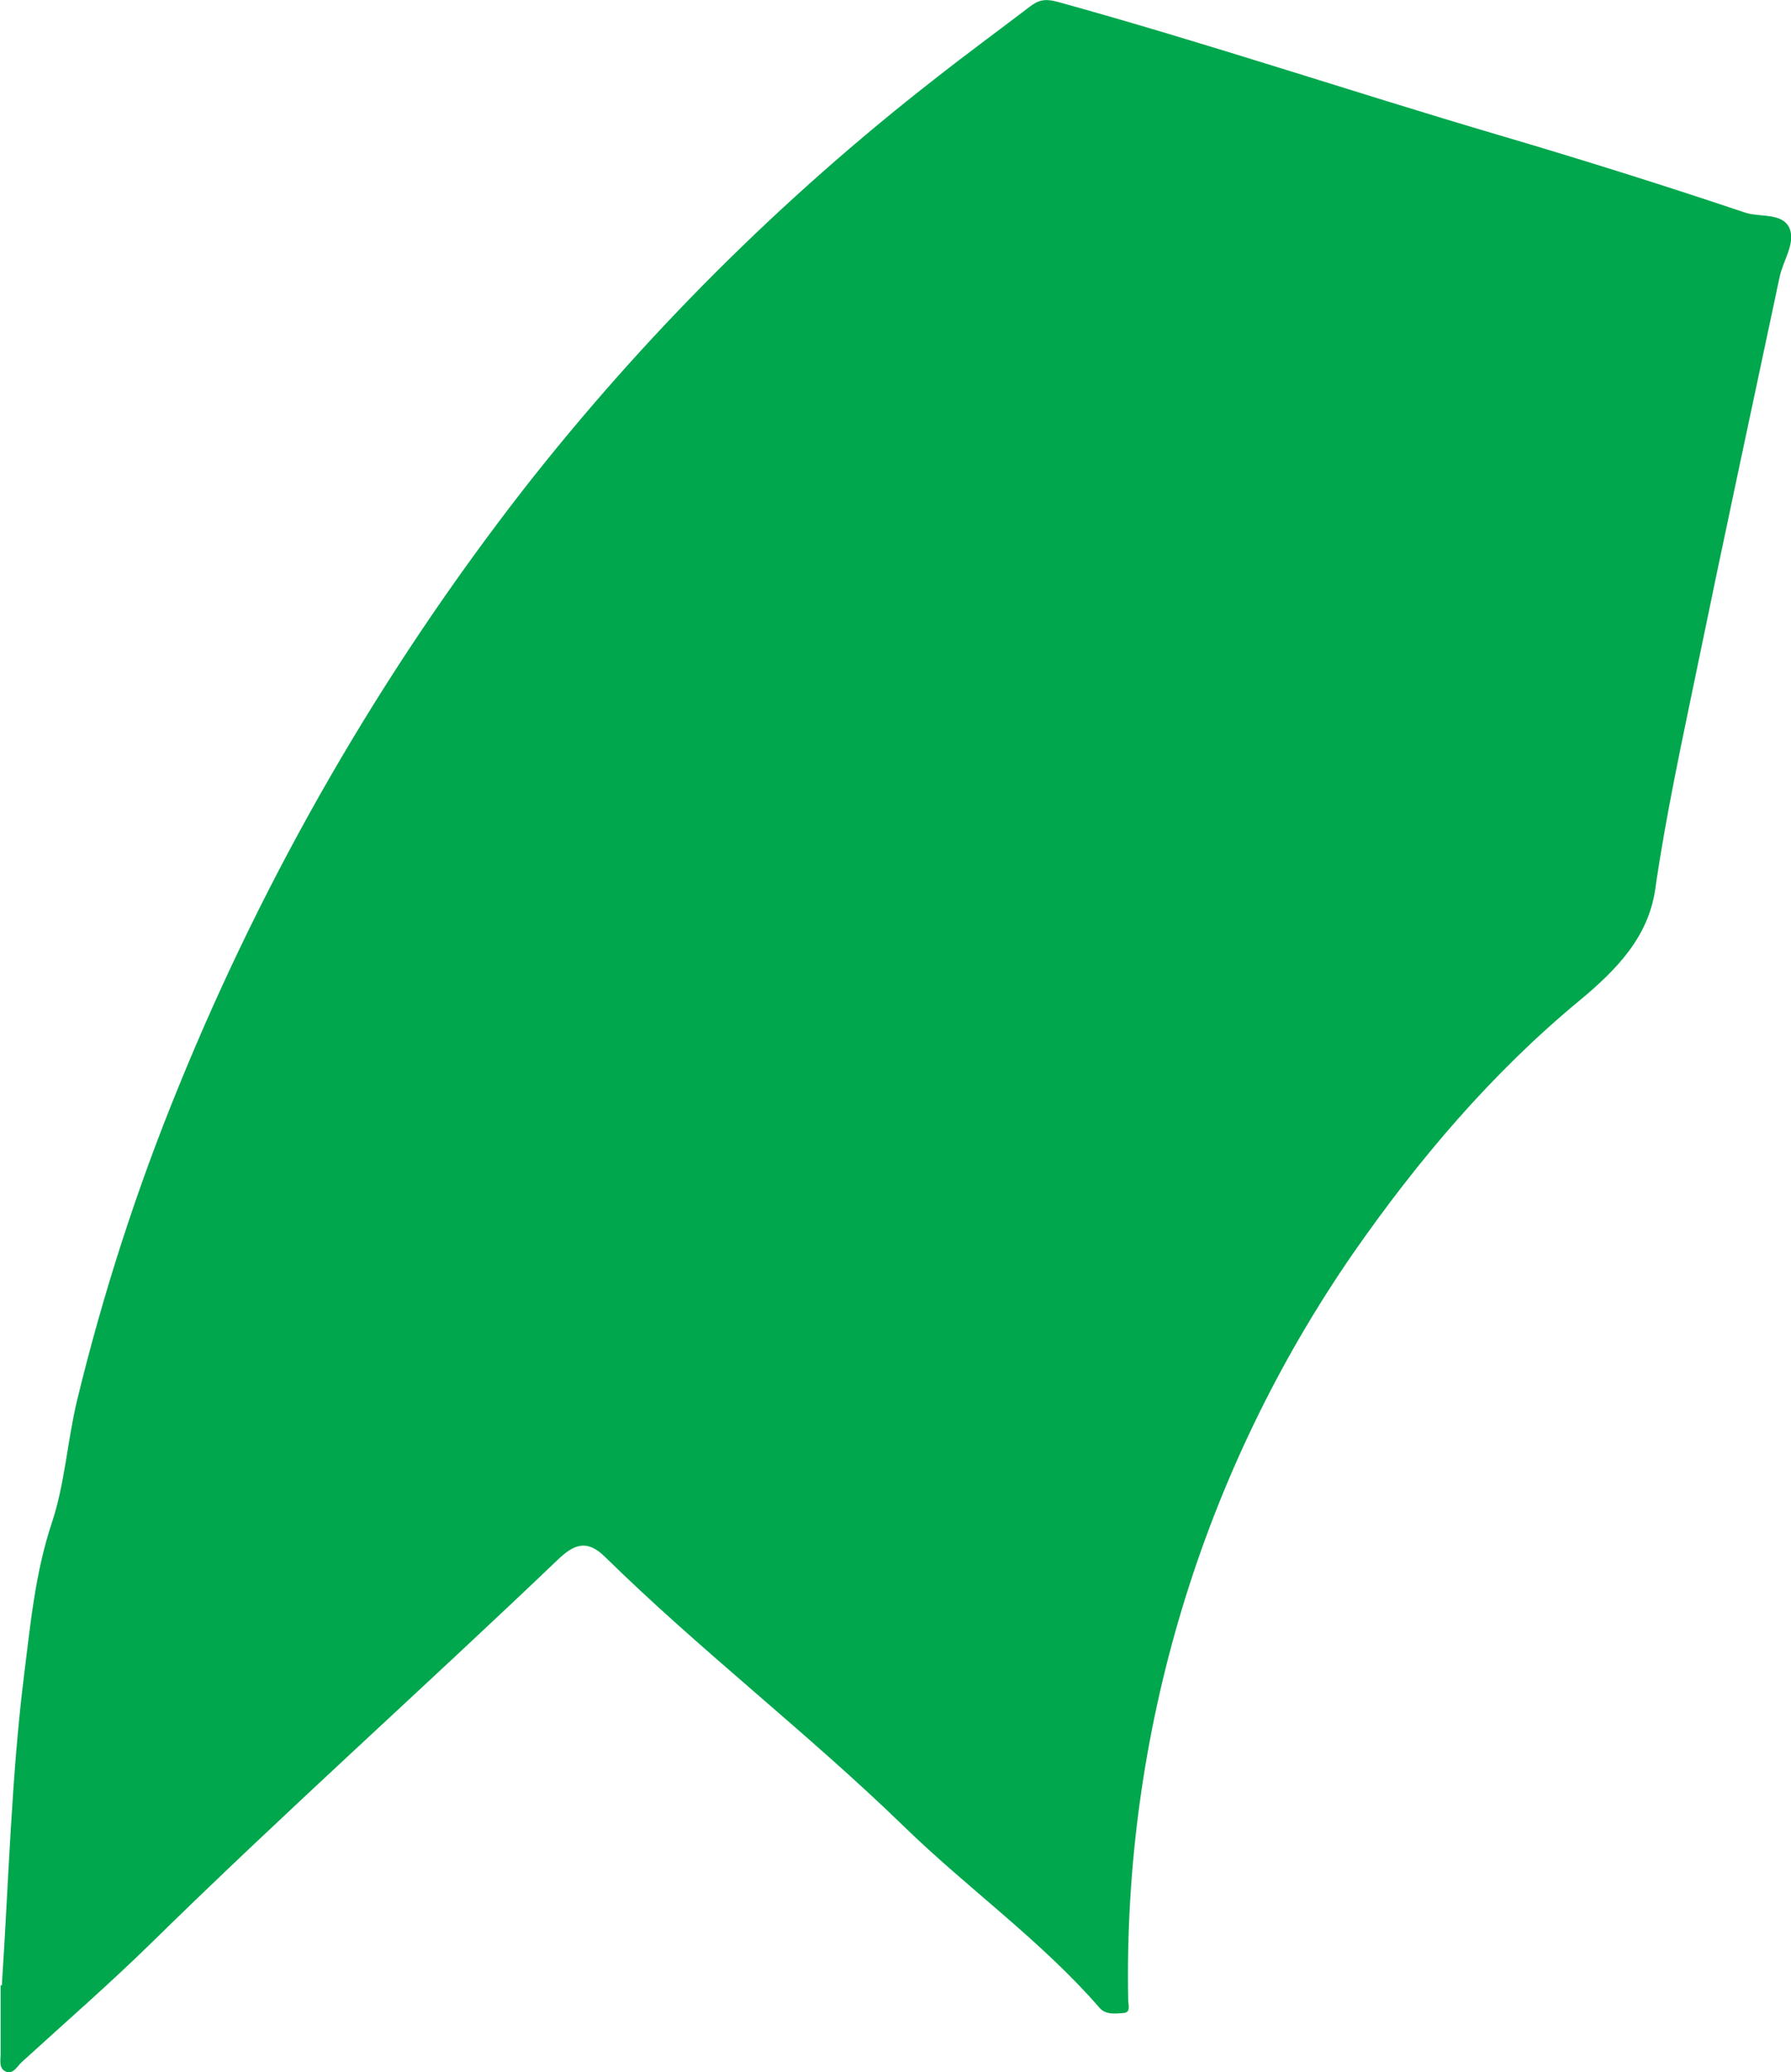 <svg viewBox="0 0 321.62 372.08" xmlns="http://www.w3.org/2000/svg" xmlns:xlink="http://www.w3.org/1999/xlink" id="Capa_1" overflow="hidden"><style>
.MsftOfcResponsive_Fill_01a74d {
 fill:#01A74D; 
}
</style>
<defs></defs><path d="M1713.56 441.28C1714.79 422.68 1715.26 403.98 1717.56 385.51 1718.7 376.44 1719.56 367.13 1722.56 358.16 1724.88 351.16 1725.32 343.58 1727.06 336.29 1731.72 317.05 1737.82 298.189 1745.32 279.87 1760.97 241.426 1781.83 205.317 1807.32 172.56 1828.8 145.121 1853.56 120.417 1881.05 99 1886.67 94.57 1892.45 90.34 1898.14 86 1899.71 84.81 1900.83 84.48 1903.26 85.15 1929.82 92.49 1955.94 101.25 1982.36 109.04 1997.2 113.41 2011.95 118.04 2026.63 122.97 2029.35 123.87 2033.42 122.9 2034.63 125.89 2035.63 128.54 2033.43 131.59 2032.81 134.5 2027.81 158.1 2022.73 181.68 2017.87 205.31 2015.19 218.31 2012.36 231.31 2010.47 244.45 2009.25 252.99 2003.61 258.88 1996.75 264.55 1981.06 277.55 1967.93 293.02 1956.26 309.78 1929.04 349.142 1914.89 396.072 1915.83 443.92 1915.83 444.85 1916.38 446.16 1914.92 446.26 1913.46 446.36 1911.78 446.58 1910.7 445.34 1900.18 433.23 1887.06 423.93 1875.63 412.82 1858.3 395.97 1839.08 381.24 1821.84 364.31 1818.56 361.08 1816.19 362.18 1813.41 364.84 1789.35 387.84 1764.47 410.06 1740.69 433.39 1733.09 440.85 1725.04 447.85 1717.17 455.03 1716.35 455.78 1715.63 457.25 1714.4 456.81 1712.86 456.26 1713.4 454.56 1713.34 453.29 1713.34 449.29 1713.34 445.29 1713.34 441.29Z" class="MsftOfcResponsive_Fill_01a74d" fill="#01A74D" transform="translate(-1713.23 -84.79)"/></svg>